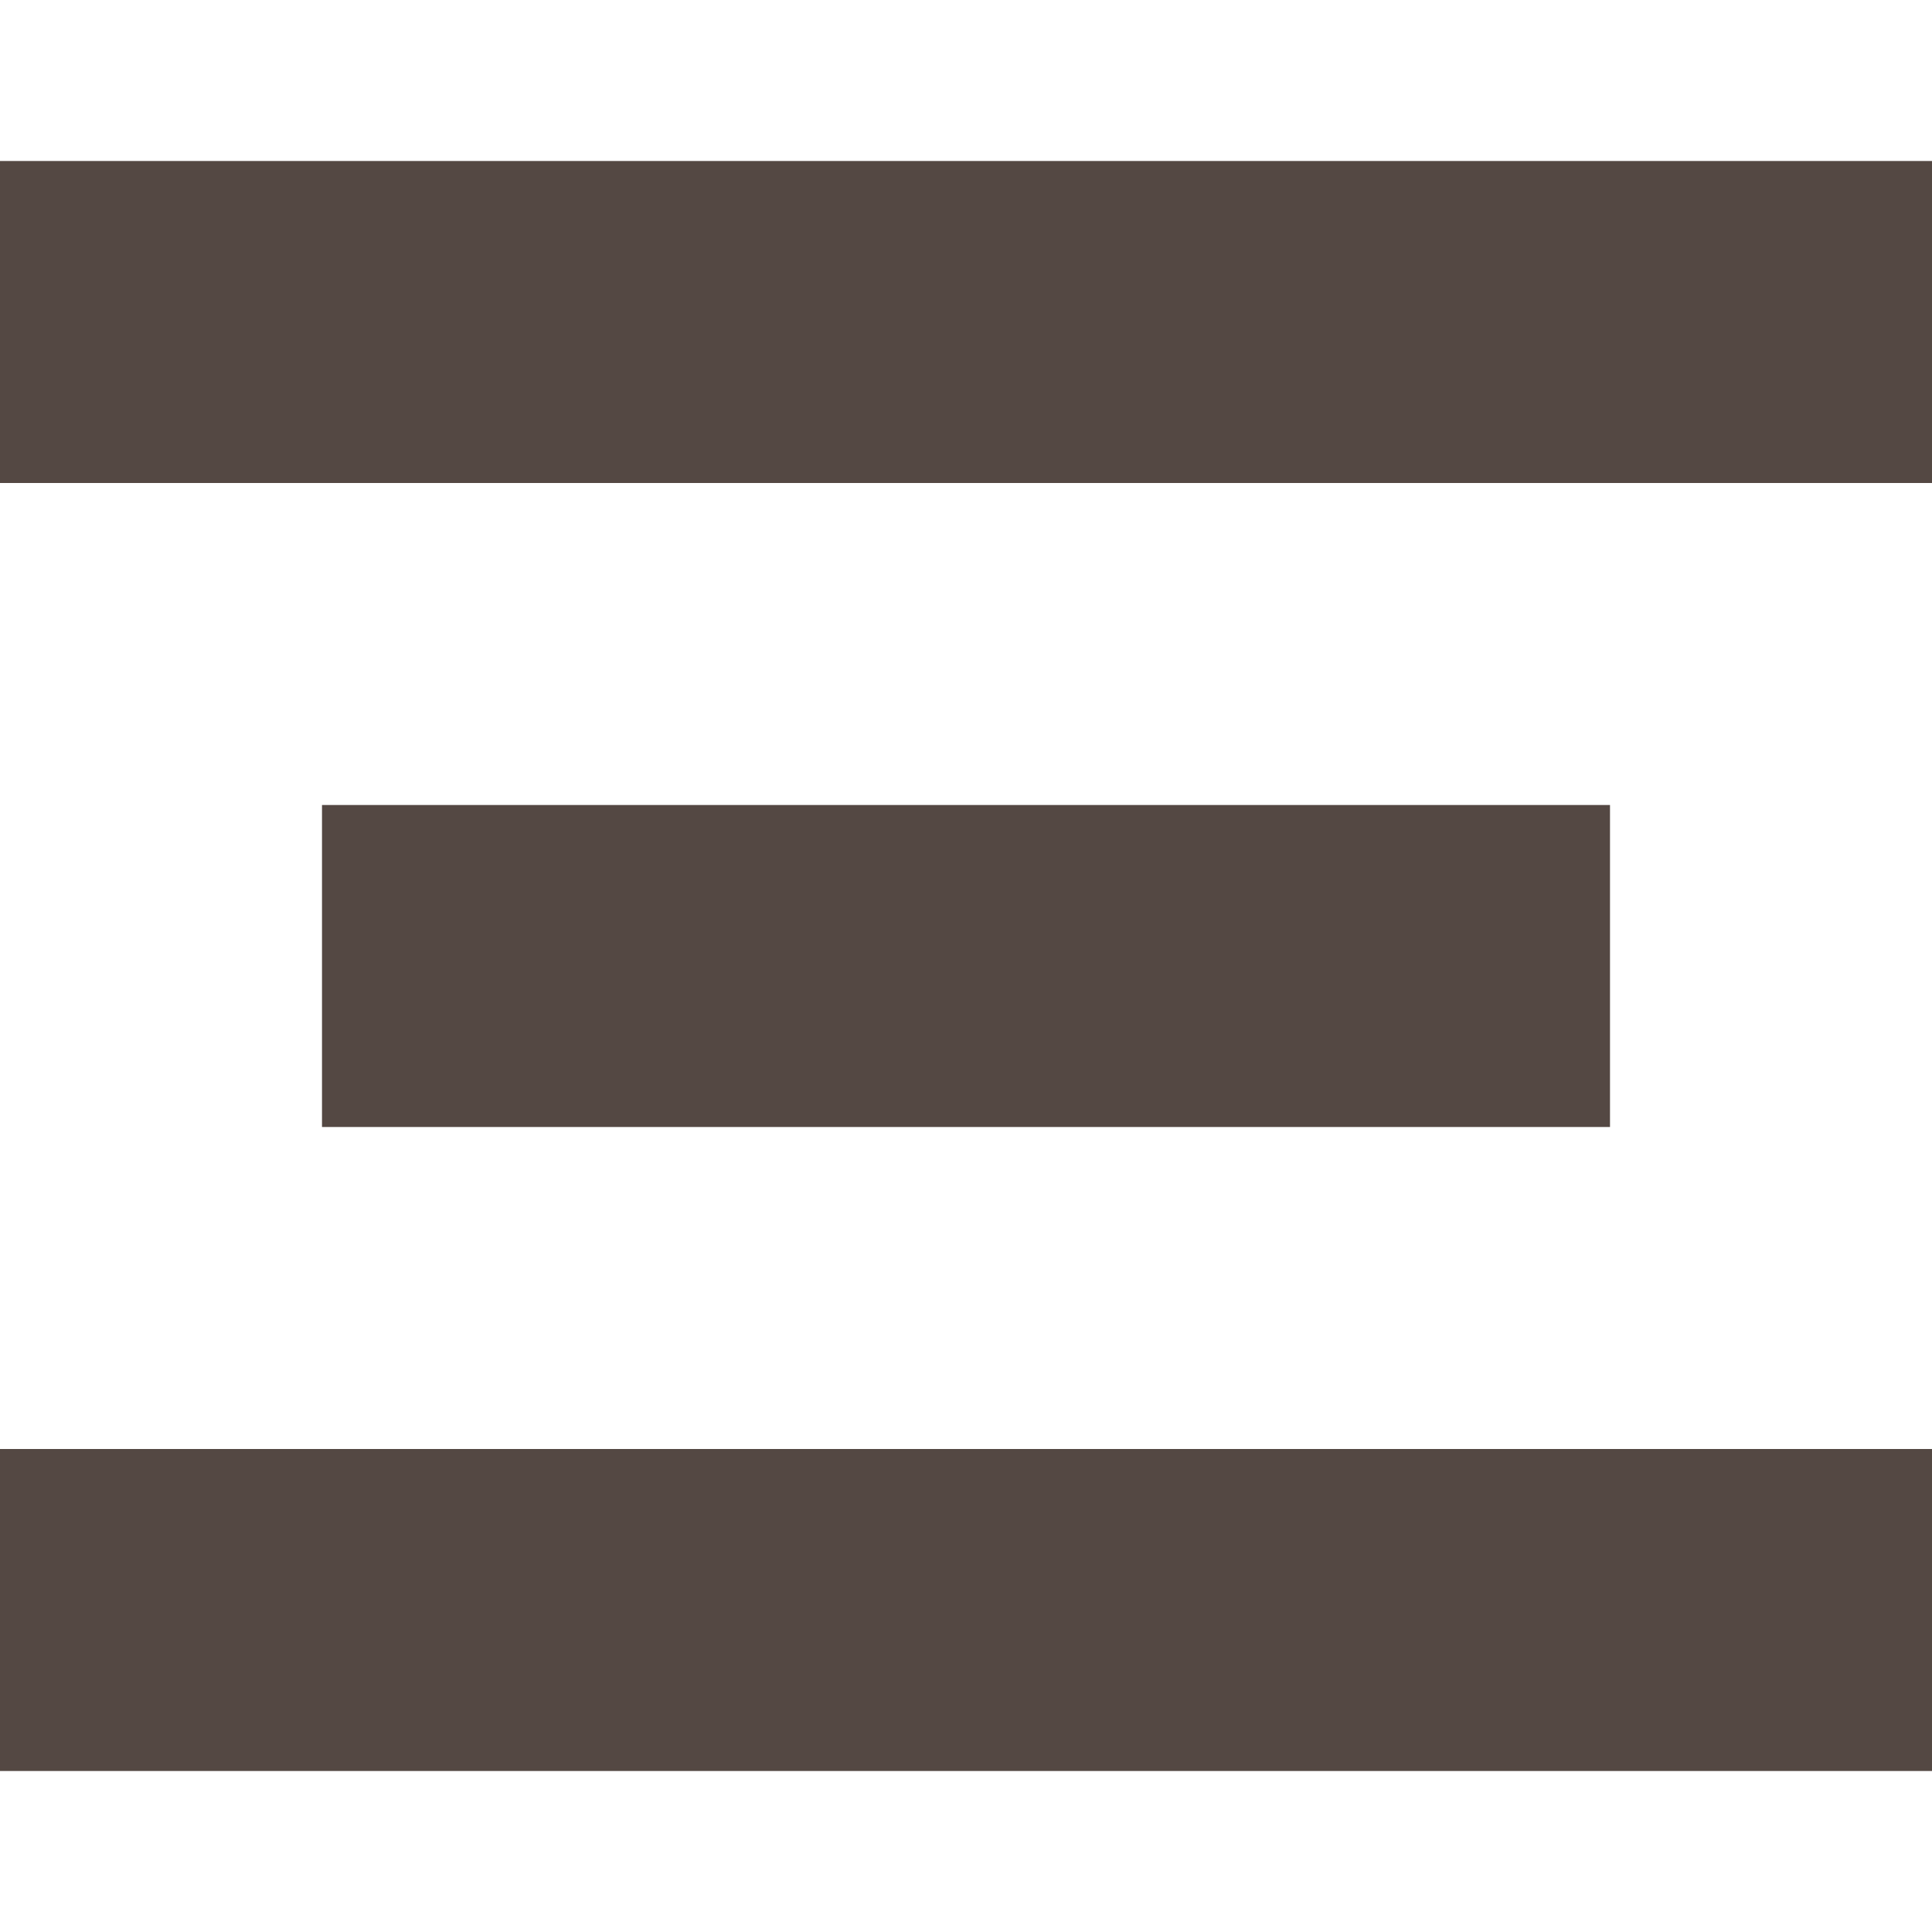 <svg xmlns="http://www.w3.org/2000/svg" width="300" height="300" viewBox="0 0 300 300">
  <path fill="#544843" d="M1.40977003e-14,25 L300,25 L300,75 L0,75 L1.40977003e-14,25 Z M50,125 L250,125 L250,175 L50,175 L50,125 Z M1.40977003e-14,225 L300,225 L300,275 L0,275 L1.40977003e-14,225 Z"/>
</svg>
